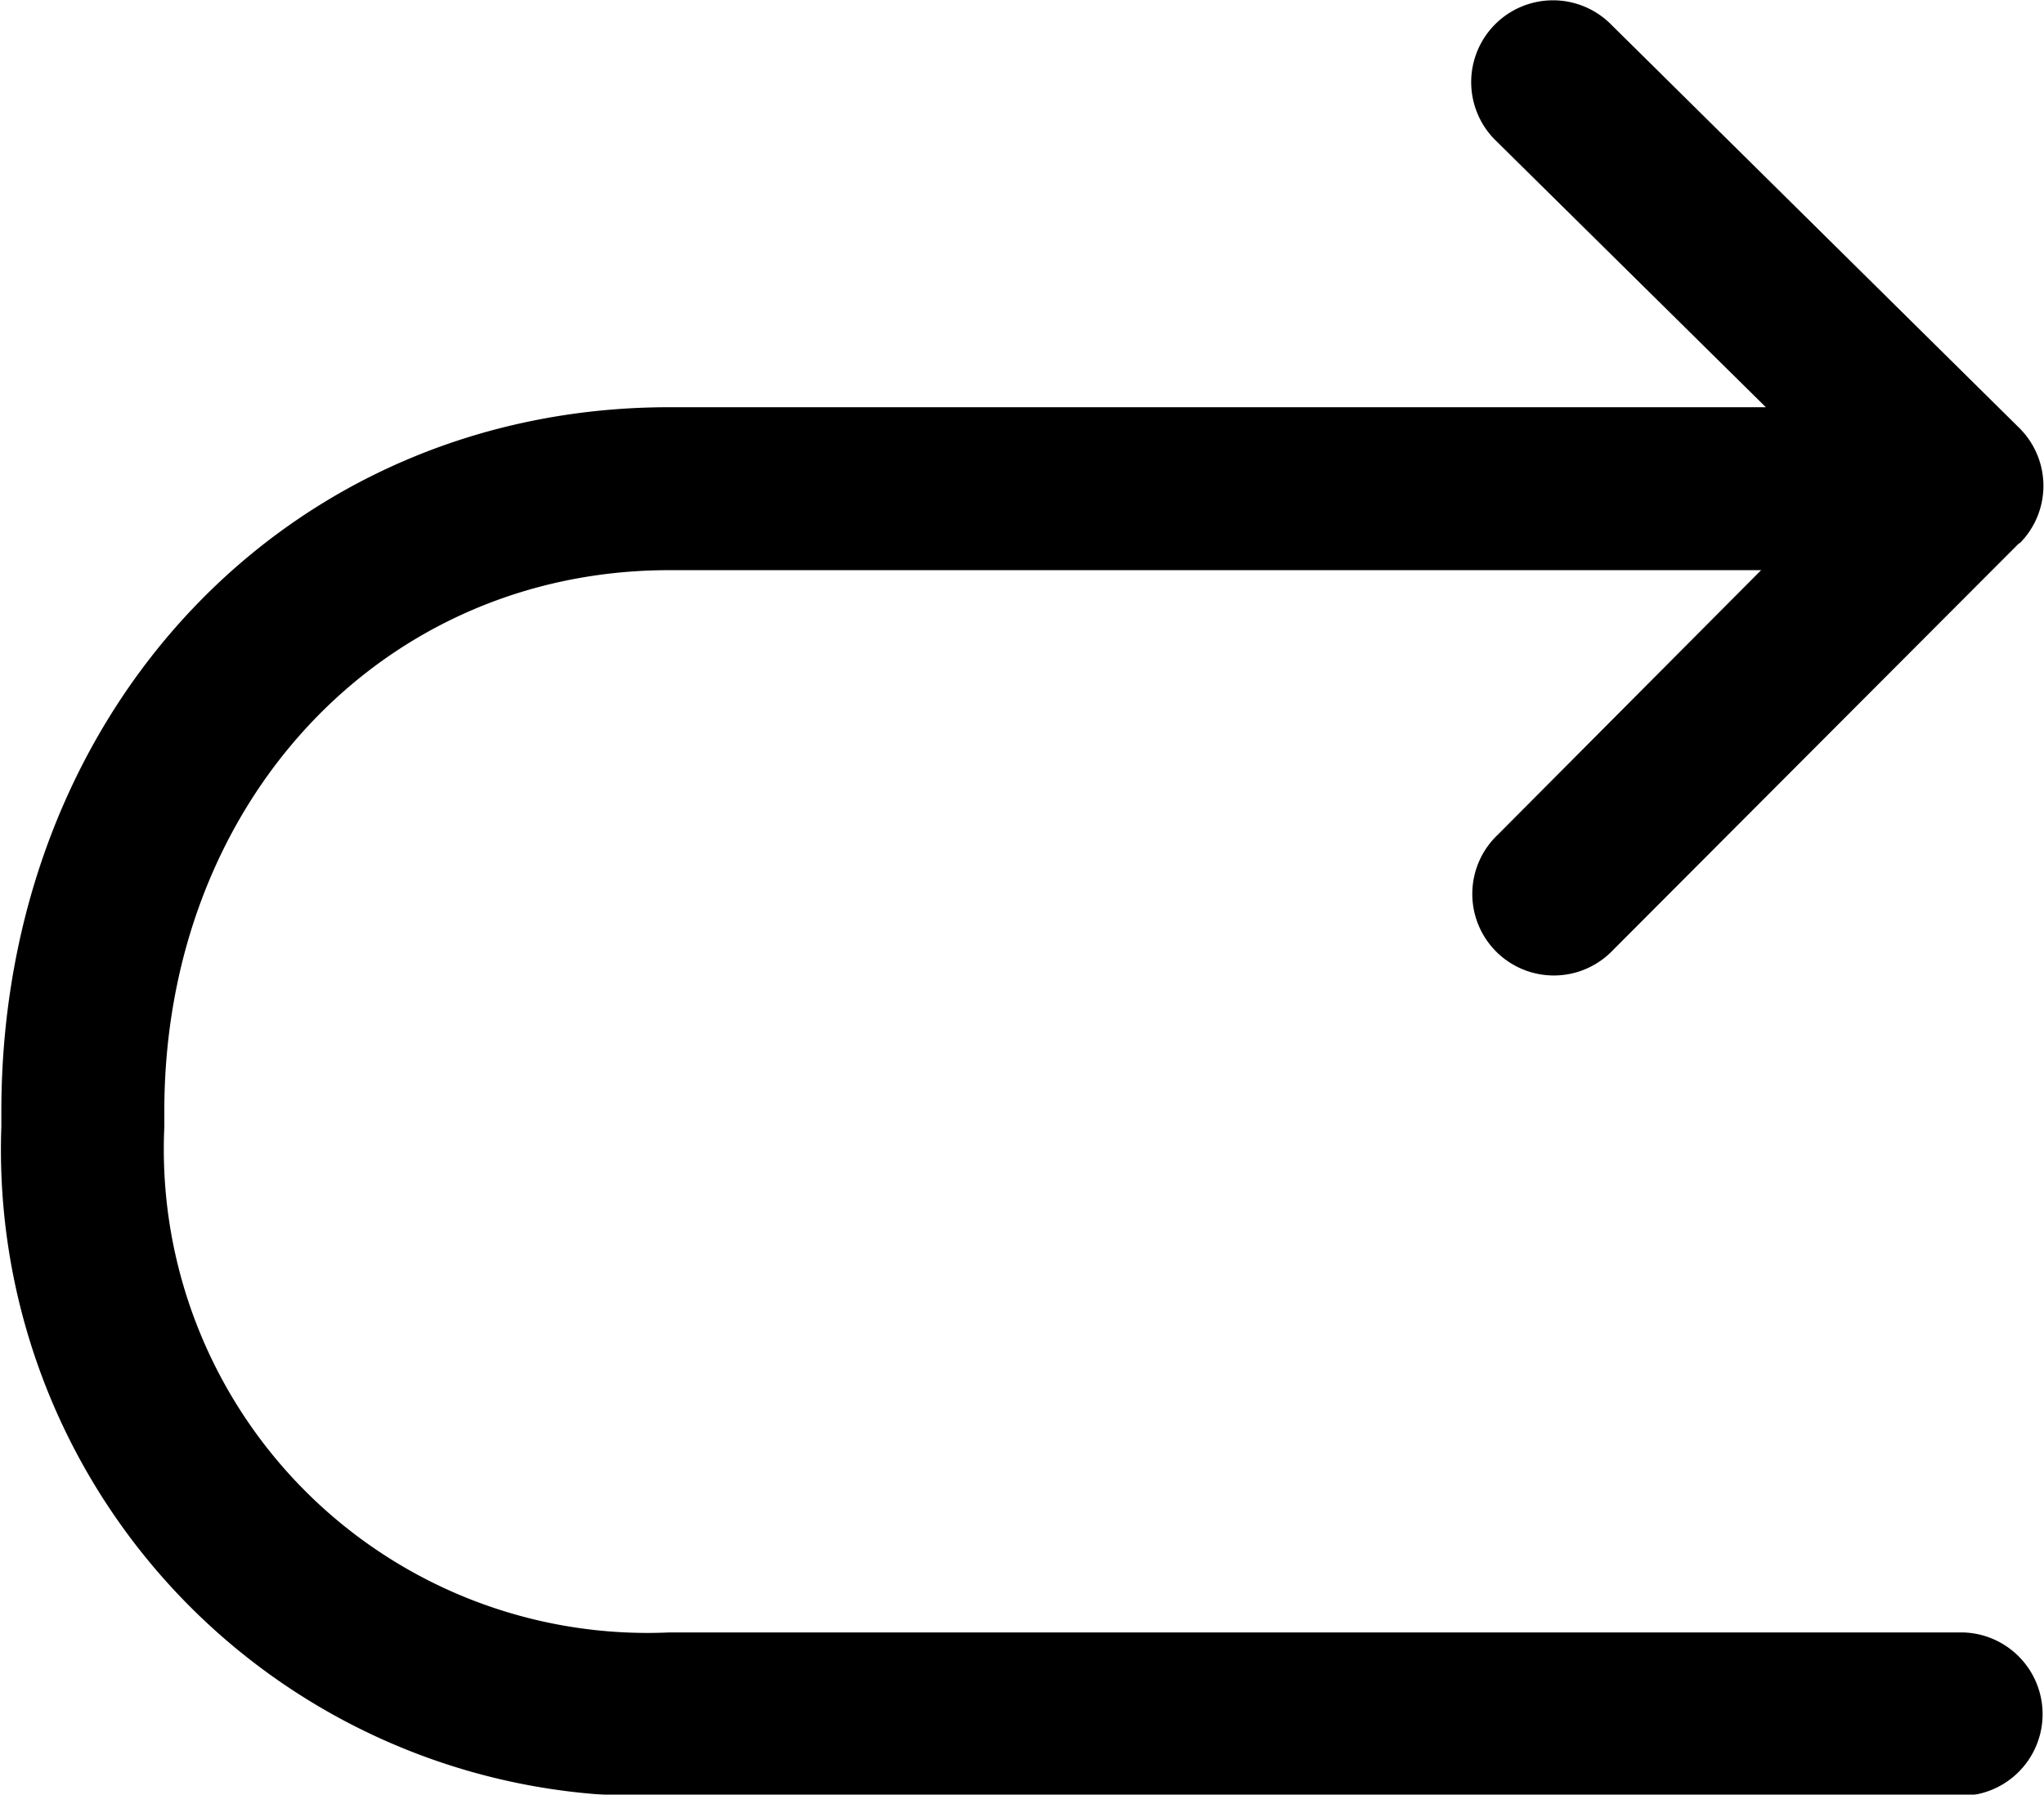 <svg xmlns="http://www.w3.org/2000/svg" xmlns:xlink="http://www.w3.org/1999/xlink" width="30.35" height="26.656" viewBox="0 0 30.35 26.656">
  <defs>
    <style>
      .cls-1 {
        fill-rule: evenodd;
        filter: url(#filter);
      }
    </style>
    <filter id="filter" x="1237.62" y="830" width="30.35" height="26.656" filterUnits="userSpaceOnUse">
      <feFlood result="flood" flood-color="#737373"/>
      <feComposite result="composite" operator="in" in2="SourceGraphic"/>
      <feBlend result="blend" in2="SourceGraphic"/>
    </filter>
  </defs>
  <path id="数据恢复" class="cls-1" d="M1237.64,846.737a9.6,9.6,0,0,0,9.92,9.935h19.21a1.214,1.214,0,0,0,0-2.427h-19.21a7.183,7.183,0,0,1-7.5-7.508V846.5c0-4.578,3.23-8.032,7.5-8.032h16.21l-3.91,3.929a1.211,1.211,0,1,0,1.71,1.714l6.03-6.043v0c0.01,0,.01,0,0.01,0a1.21,1.21,0,0,0-.01-1.715l-6.08-6.011a1.215,1.215,0,0,0-1.71,1.726l4.03,3.98h-16.28c-5.66,0-9.92,4.5-9.92,10.459v0.235h0Z" transform="translate(-1237.62 -830)"/>
</svg>
